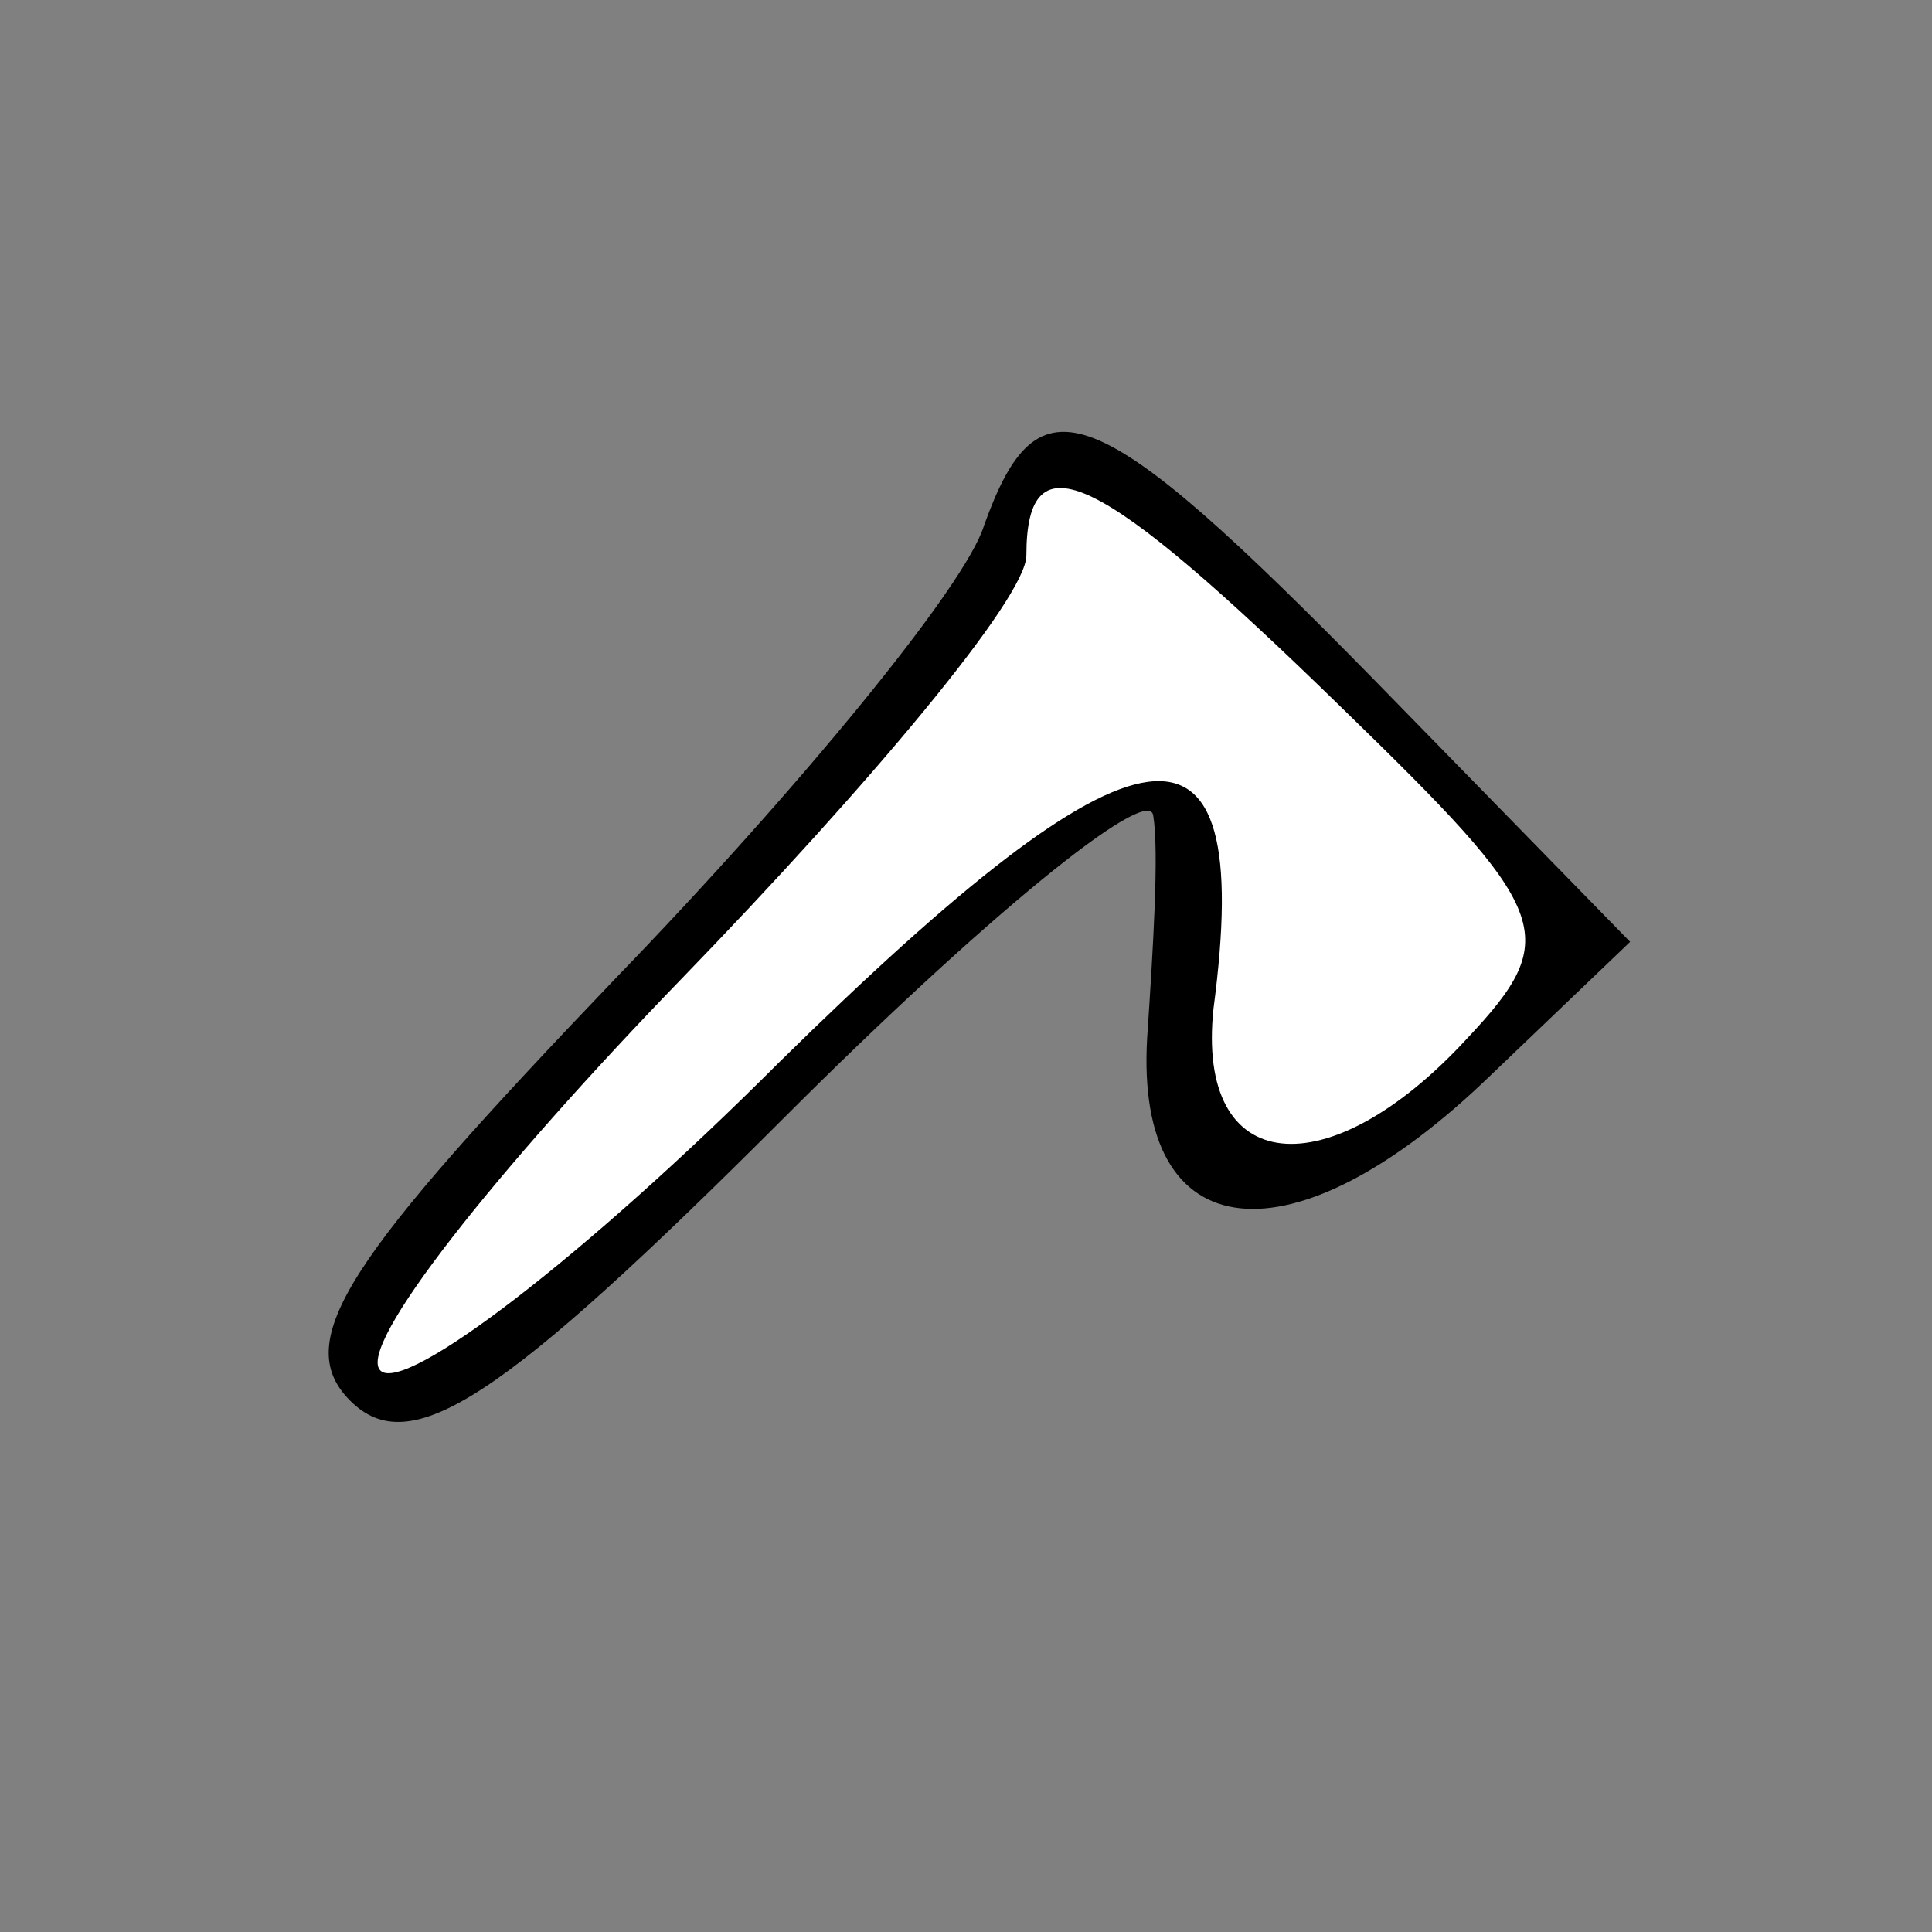 <?xml version="1.0" standalone="no"?>
<!DOCTYPE svg PUBLIC "-//W3C//DTD SVG 20010904//EN"
 "http://www.w3.org/TR/2001/REC-SVG-20010904/DTD/svg10.dtd">
<svg version="1.0" xmlns="http://www.w3.org/2000/svg"
 width="32pt" height="32pt" viewBox="0 0 32 32"
 preserveAspectRatio="xMidYMid meet">
<rect x="0" y="0" width="32" height="32" fill="#808080" stroke="none"/>
<g transform="translate(0,32) scale(0.1,-0.1)"
fill="#000000" stroke="none">
<path fill="#000000" stroke="none" d="M163 233 c-3 -10 -31 -44 -61 -75 -44
-46 -54 -60 -44 -70 10 -10 25 0 72 47 33 33 60 55 61 50 1 -6 0 -22 -1 -37
-2 -35 24 -38 57 -6 l23 22 -42 43 c-47 48 -56 51 -65 26z"/>
<path fill="#ffffff" stroke="none" d="M222 203 c35 -34 37 -38 21 -55 -23
-25 -45 -23 -42 5 7 53 -12 50 -72 -9 -32 -32 -62 -55 -66 -51 -4 4 19 33 50
65 31 32 57 63 57 70 0 20 12 14 52 -25z"/>
</g>
</svg>
